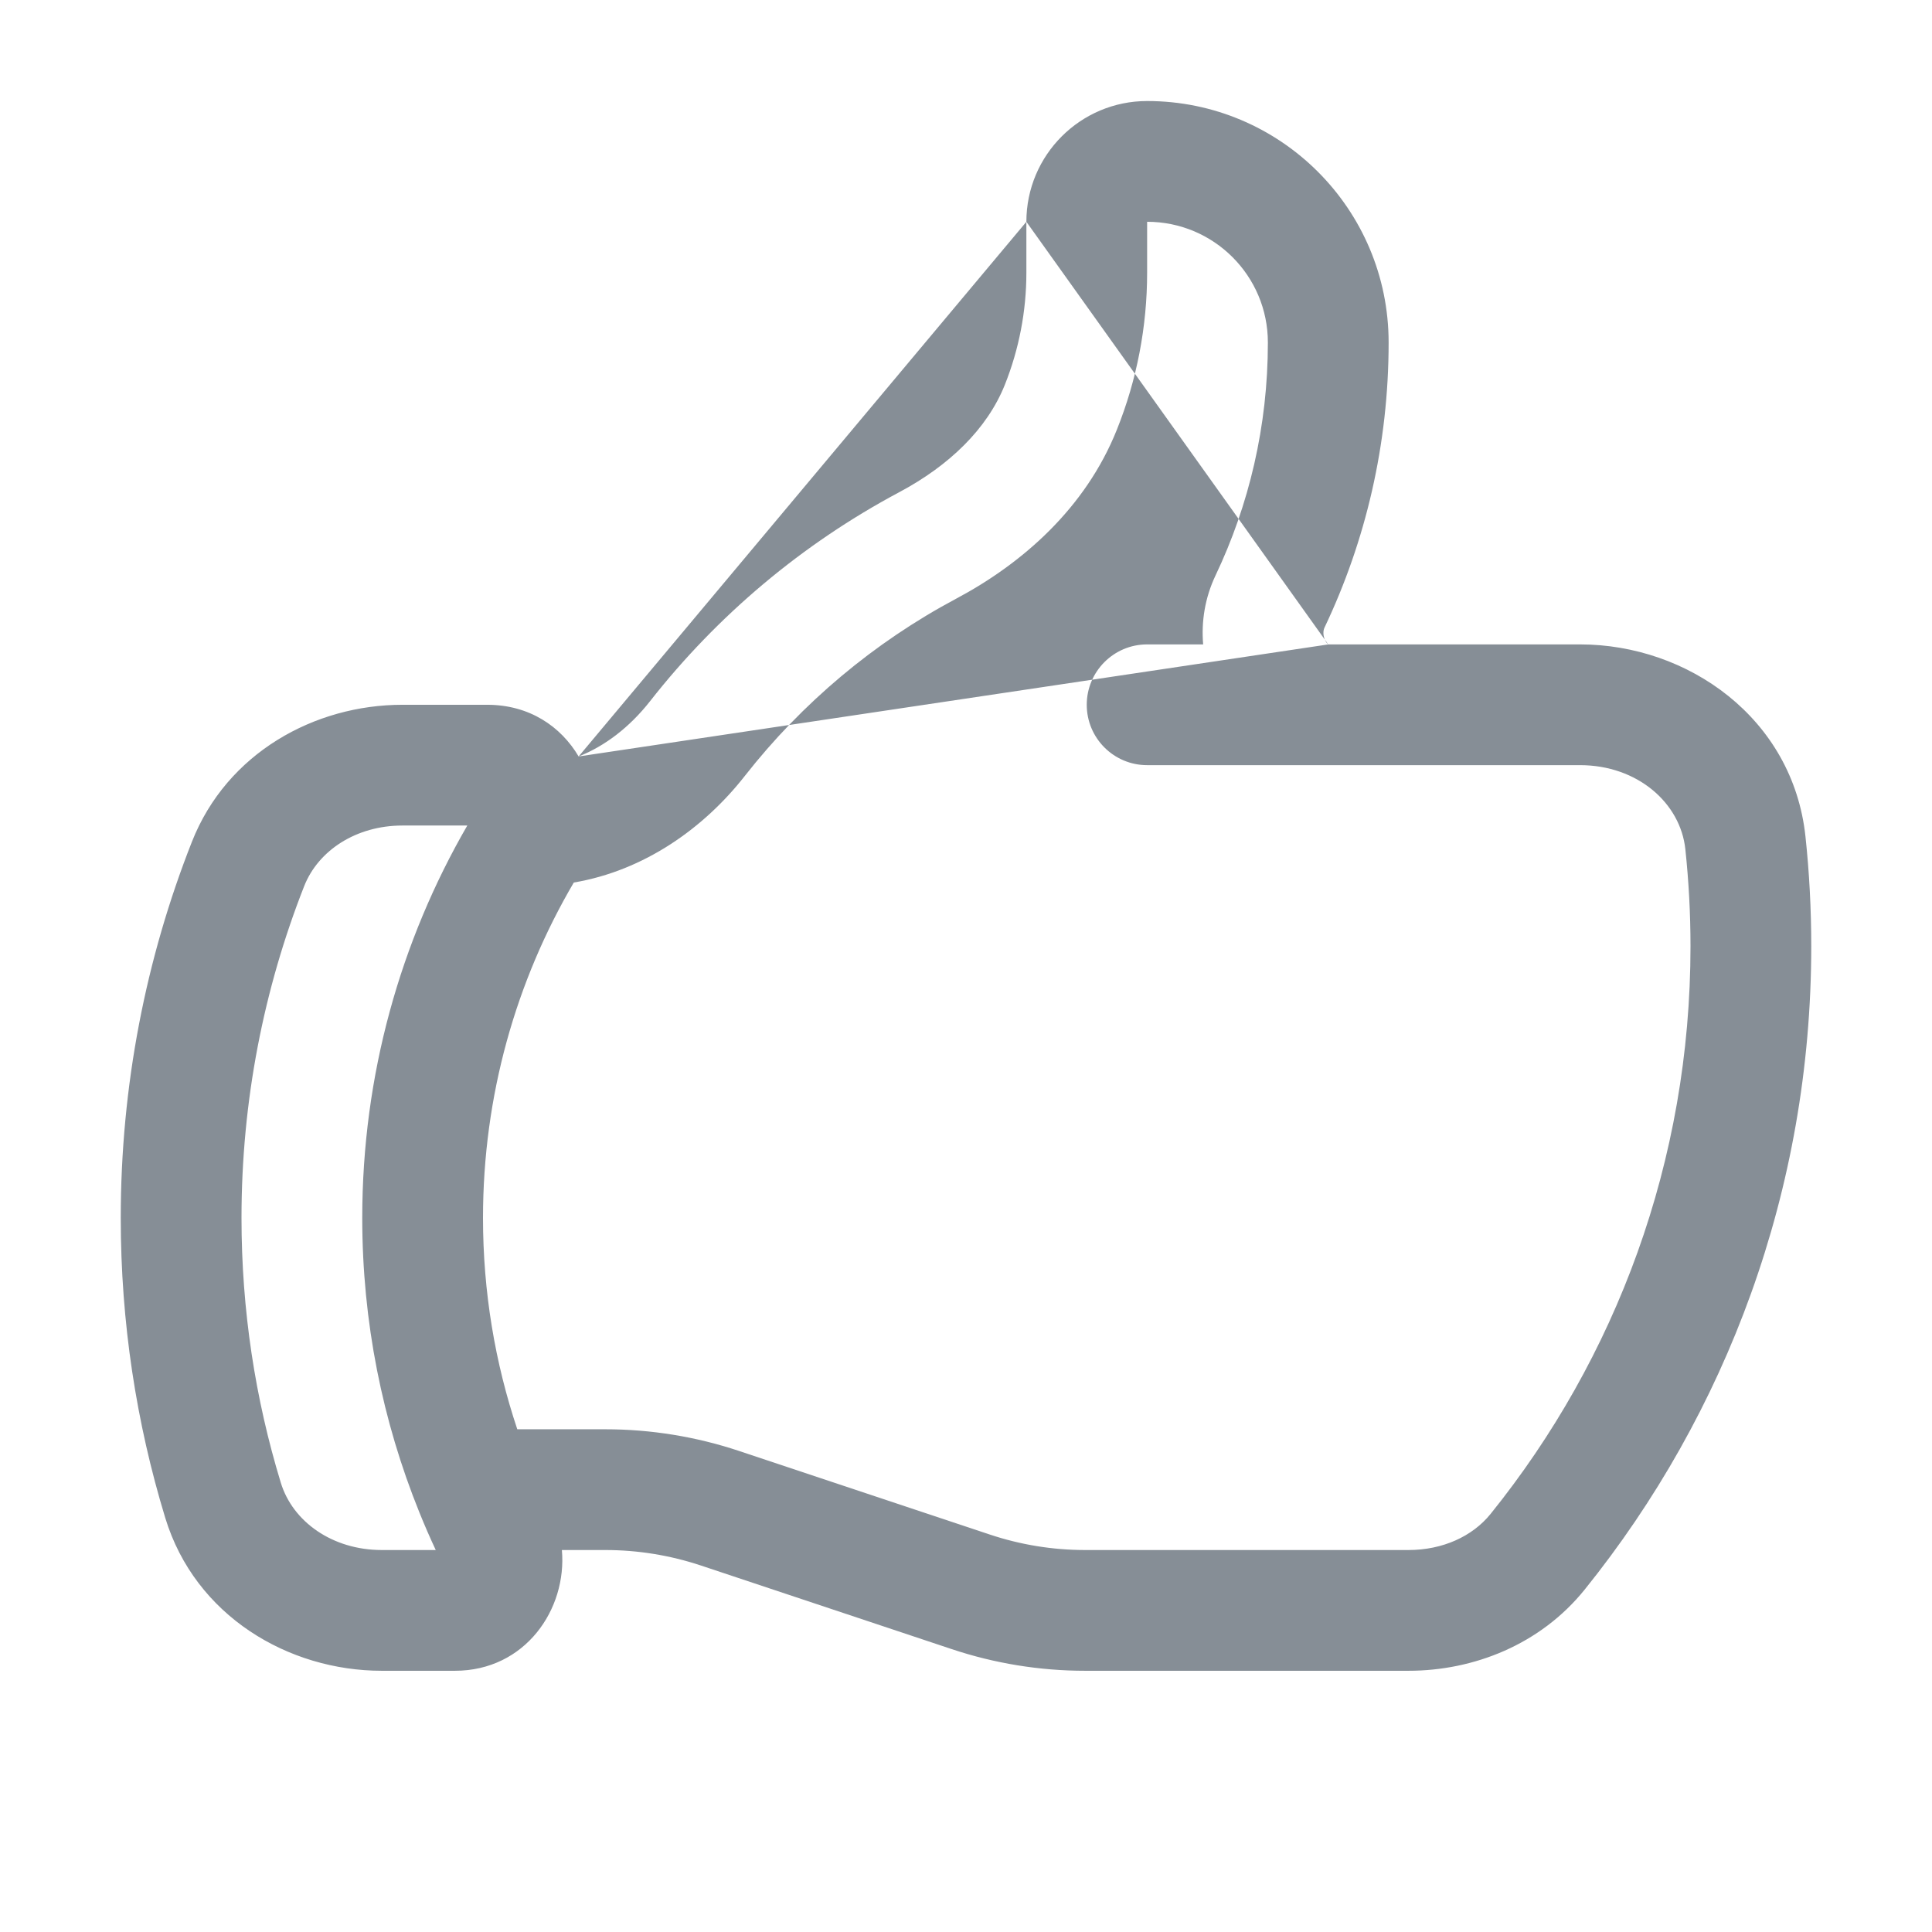 <svg width="24" height="24" viewBox="0 0 24 24" fill="none" xmlns="http://www.w3.org/2000/svg">
<path fill-rule="evenodd" clip-rule="evenodd" d="M12.75 2.755C12.75 1.926 13.422 1.255 14.25 1.255C15.907 1.255 17.25 2.598 17.25 4.255C17.25 5.52 16.965 6.721 16.454 7.795C16.434 7.836 16.433 7.902 16.466 7.963C16.48 7.99 16.495 8.001 16.499 8.004C16.499 8.004 16.5 8.005 16.499 8.004M14.946 8.005H14.25C13.836 8.005 13.5 8.341 13.5 8.755C13.5 9.169 13.836 9.505 14.25 9.505H19.628C20.342 9.505 20.875 9.976 20.936 10.549C20.978 10.945 21 11.347 21 11.755C21 14.425 20.071 16.877 18.517 18.806C18.291 19.086 17.921 19.255 17.496 19.255H13.48C13.077 19.255 12.677 19.19 12.294 19.062L9.18 18.024C8.645 17.846 8.084 17.755 7.52 17.755H6.426C6.15 16.931 6 16.049 6 15.13C6 13.609 6.411 12.185 7.128 10.963C8.004 10.815 8.746 10.286 9.254 9.637C9.963 8.733 10.857 7.981 11.878 7.437C12.703 6.998 13.486 6.31 13.874 5.338C14.123 4.718 14.25 4.056 14.25 3.388V2.755C15.078 2.755 15.75 3.426 15.75 4.255C15.75 5.293 15.516 6.274 15.099 7.15C14.967 7.429 14.922 7.723 14.946 8.005ZM5.805 10.255C4.975 11.69 4.5 13.355 4.5 15.13C4.5 16.422 4.752 17.656 5.209 18.786C5.273 18.945 5.341 19.101 5.413 19.255H4.743C4.128 19.255 3.635 18.902 3.488 18.418C3.171 17.379 3 16.275 3 15.13C3 13.673 3.277 12.283 3.779 11.007C3.954 10.564 4.425 10.255 4.999 10.255H5.805ZM7.188 9.397C6.968 9.025 6.577 8.755 6.052 8.755H4.999C3.91 8.755 2.819 9.352 2.384 10.457C1.813 11.905 1.5 13.482 1.5 15.13C1.5 16.425 1.693 17.676 2.053 18.856C2.424 20.072 3.581 20.755 4.743 20.755H5.651C6.525 20.755 7.045 19.99 6.98 19.255H7.52C7.923 19.255 8.323 19.32 8.706 19.447L11.82 20.485C12.355 20.664 12.916 20.755 13.48 20.755H17.496C18.308 20.755 19.135 20.429 19.685 19.747C21.446 17.56 22.5 14.78 22.5 11.755C22.5 11.294 22.476 10.839 22.428 10.39C22.271 8.921 20.967 8.005 19.628 8.005H16.502M7.188 9.397C7.513 9.269 7.821 9.034 8.074 8.712C8.911 7.644 9.966 6.756 11.173 6.113C11.792 5.783 12.263 5.328 12.482 4.781C12.659 4.338 12.75 3.865 12.75 3.388V2.755" fill="#868E96"/>
</svg>
